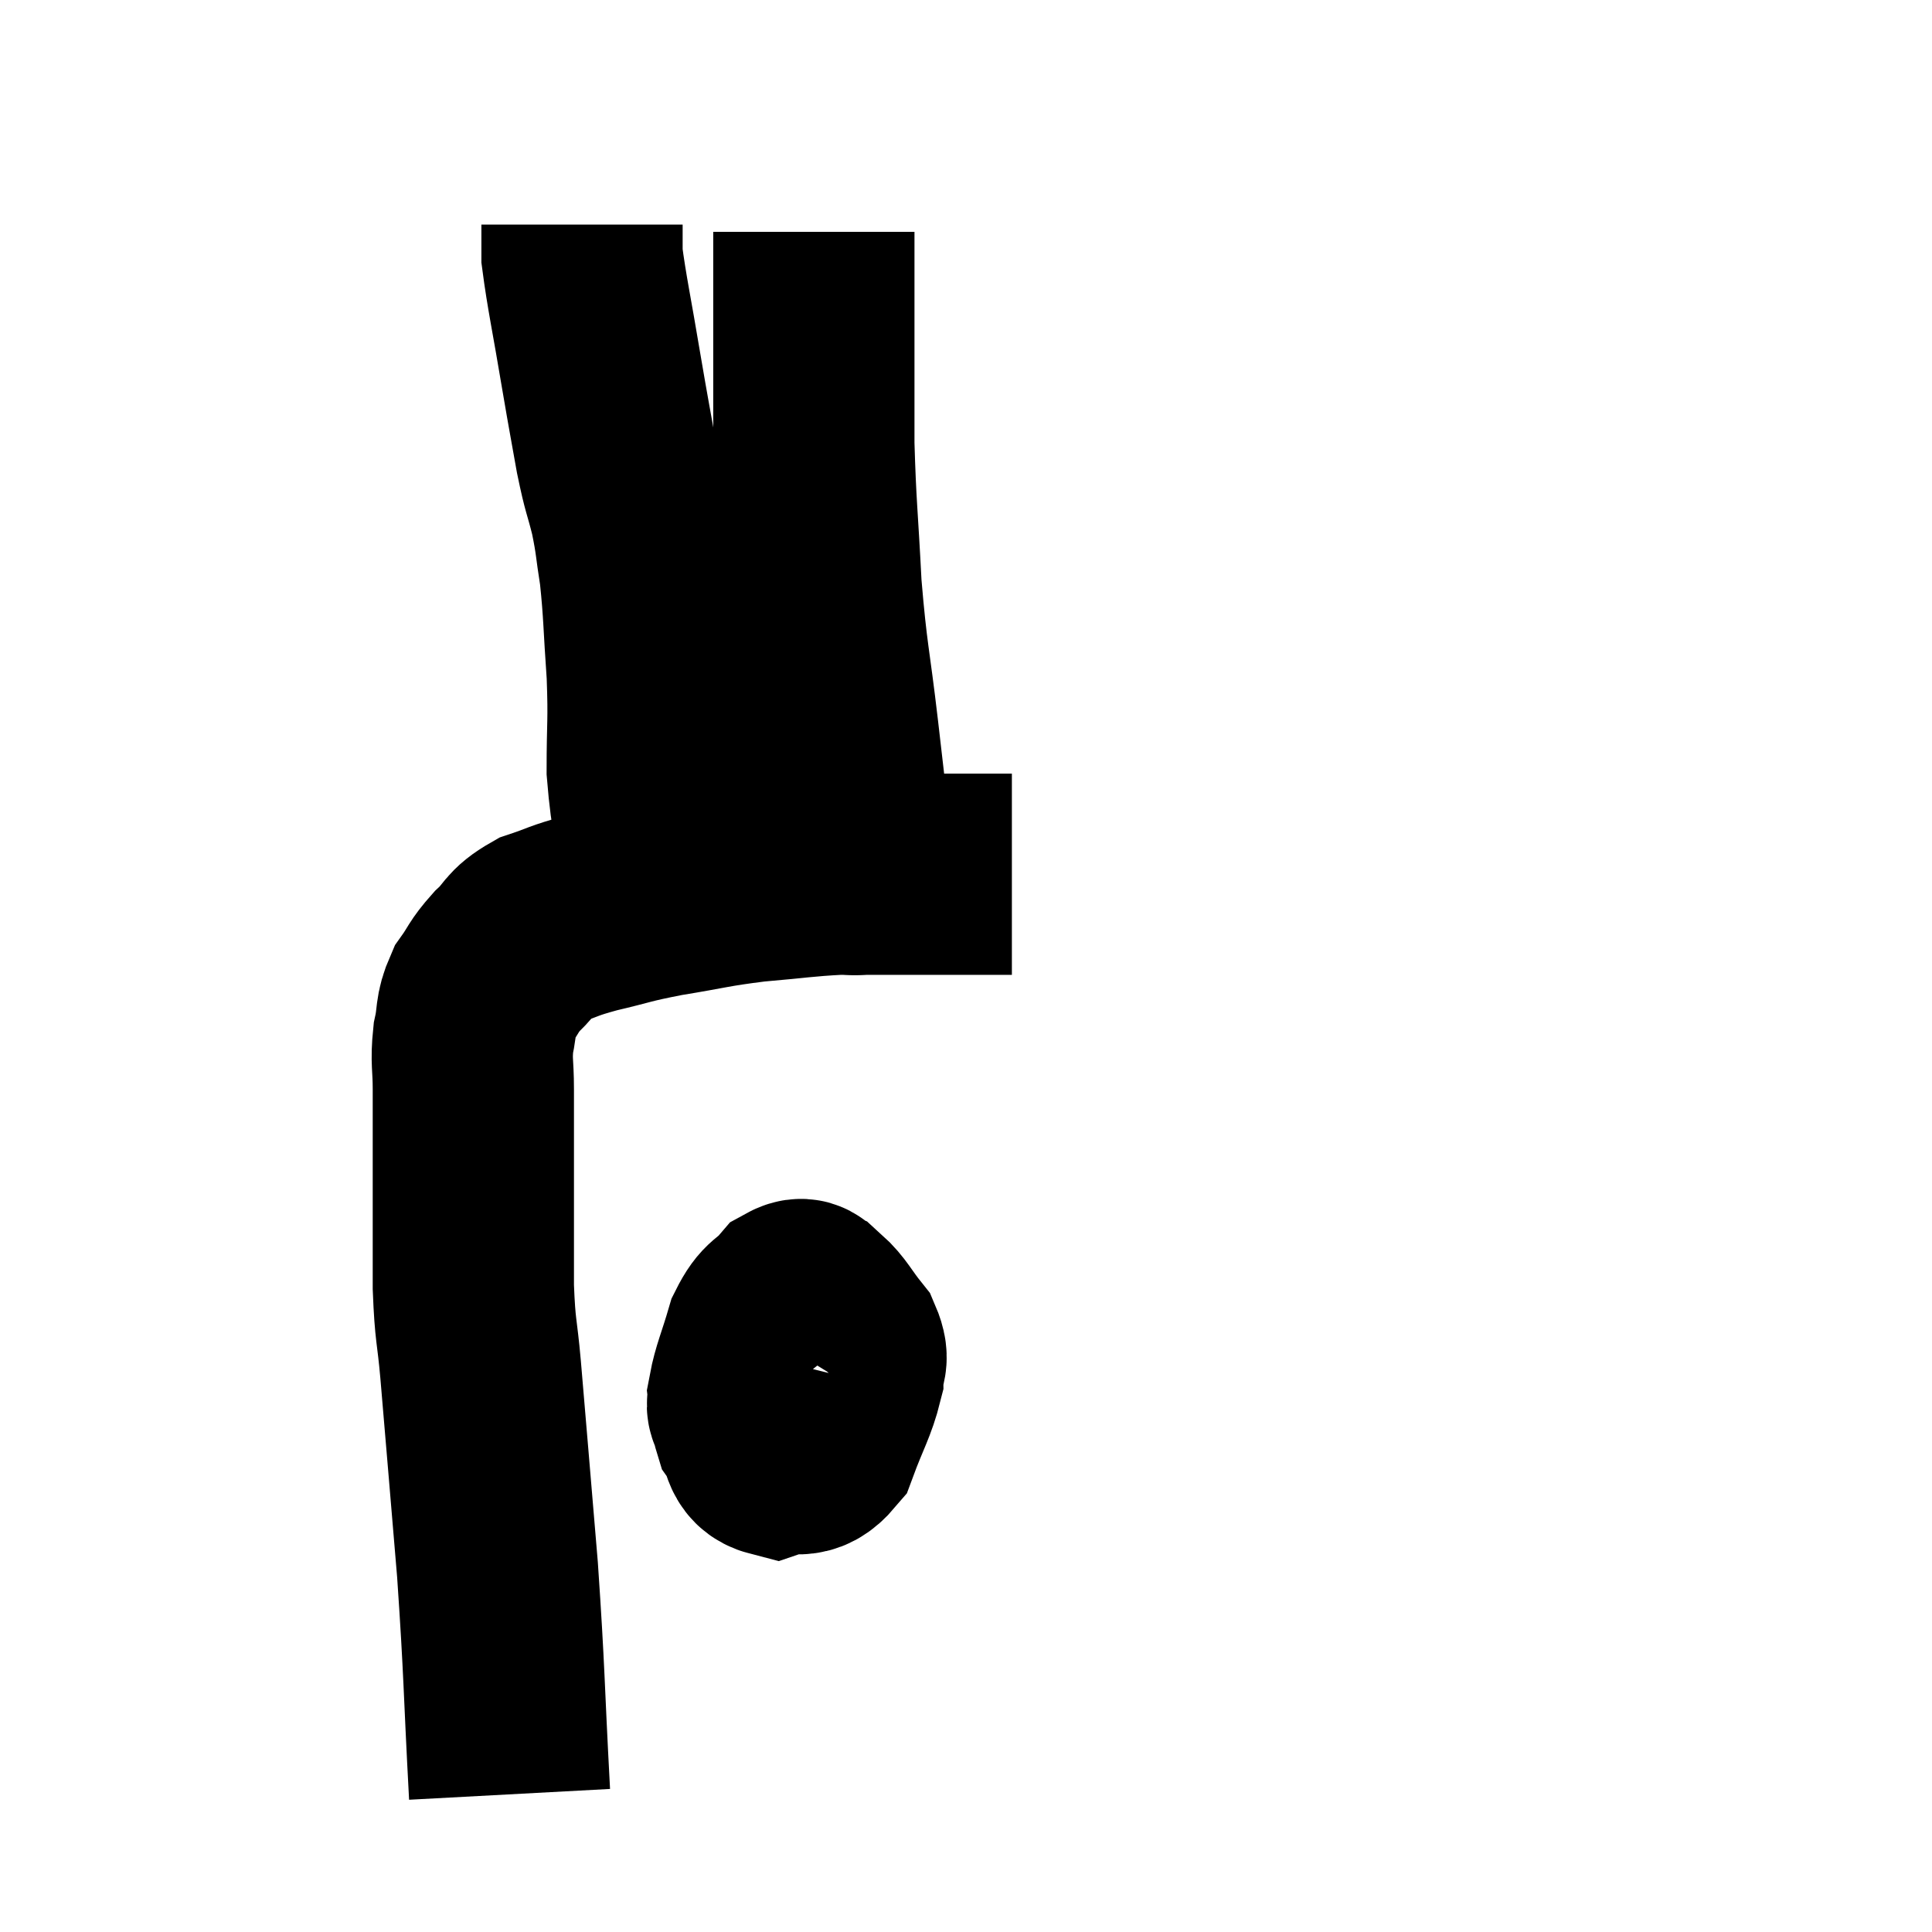 <svg width="48" height="48" viewBox="0 0 48 48" xmlns="http://www.w3.org/2000/svg"><path d="M 12.66 44.58 C 12.51 41.79, 12.54 41.64, 12.36 39 C 12.15 36.51, 12.09 35.775, 11.94 34.02 C 11.85 33, 11.805 33.12, 11.76 31.98 C 11.76 30.72, 11.76 30.51, 11.76 29.46 C 11.76 28.62, 11.76 28.38, 11.76 27.78 C 11.76 27.42, 11.76 27.555, 11.76 27.06 C 11.76 26.43, 11.7 26.385, 11.76 25.8 C 11.88 25.26, 11.79 25.2, 12 24.72 C 12.3 24.3, 12.24 24.285, 12.6 23.88 C 13.02 23.49, 12.915 23.4, 13.44 23.1 C 14.07 22.89, 13.935 22.89, 14.7 22.68 C 15.6 22.47, 15.495 22.455, 16.5 22.26 C 17.61 22.08, 17.64 22.035, 18.72 21.9 C 19.77 21.81, 19.965 21.765, 20.82 21.72 C 21.48 21.72, 21.42 21.72, 22.14 21.72 C 22.92 21.72, 22.95 21.72, 23.7 21.72 C 24.42 21.72, 24.78 21.72, 25.14 21.72 C 25.14 21.72, 25.14 21.72, 25.14 21.72 L 25.14 21.72" fill="none" stroke="black" stroke-width="5"></path><path d="M 16.5 21.9 C 16.29 20.52, 16.185 20.43, 16.08 19.14 C 16.08 17.94, 16.125 17.97, 16.08 16.74 C 15.99 15.48, 16.005 15.225, 15.9 14.22 C 15.78 13.47, 15.81 13.455, 15.66 12.72 C 15.48 12, 15.48 12.15, 15.3 11.28 C 15.12 10.26, 15.15 10.47, 14.94 9.24 C 14.7 7.8, 14.58 7.275, 14.46 6.36 C 14.46 5.97, 14.46 5.775, 14.46 5.58 C 14.46 5.58, 14.46 5.58, 14.46 5.58 L 14.46 5.58" fill="none" stroke="black" stroke-width="5"></path><path d="M 21.24 21.6 C 21.24 21.6, 21.255 21.675, 21.24 21.6 C 21.21 21.45, 21.285 22.155, 21.18 21.3 C 21 19.74, 21.015 19.86, 20.82 18.18 C 20.61 16.38, 20.55 16.365, 20.4 14.58 C 20.31 12.81, 20.265 12.6, 20.22 11.04 C 20.22 9.69, 20.22 9.27, 20.22 8.34 C 20.22 7.83, 20.22 7.74, 20.22 7.32 C 20.22 6.99, 20.22 6.93, 20.22 6.66 C 20.22 6.45, 20.22 6.465, 20.22 6.24 L 20.22 5.76" fill="none" stroke="black" stroke-width="5"></path><path d="M 19.14 33.54 C 18.93 33.99, 18.825 33.975, 18.72 34.44 C 18.72 34.92, 18.585 34.965, 18.72 35.4 C 18.99 35.79, 18.855 36.075, 19.26 36.18 C 19.8 36, 19.92 36.315, 20.34 35.82 C 20.64 35.01, 20.79 34.8, 20.94 34.2 C 20.94 33.81, 21.12 33.84, 20.94 33.42 C 20.58 32.97, 20.52 32.79, 20.22 32.52 C 19.98 32.43, 20.04 32.175, 19.74 32.34 C 19.38 32.76, 19.305 32.61, 19.02 33.18 C 18.81 33.9, 18.69 34.14, 18.6 34.62 C 18.63 34.86, 18.48 34.86, 18.66 35.1 C 18.99 35.34, 19.065 35.535, 19.32 35.58 C 19.5 35.43, 19.53 35.79, 19.68 35.28 C 19.8 34.41, 19.86 34.005, 19.92 33.54 C 19.92 33.48, 19.92 33.525, 19.92 33.42 C 19.92 33.27, 19.92 33.195, 19.92 33.12 C 19.92 33.12, 19.92 33.12, 19.92 33.12 L 19.92 33.12" fill="none" stroke="black" stroke-width="5"></path></svg>